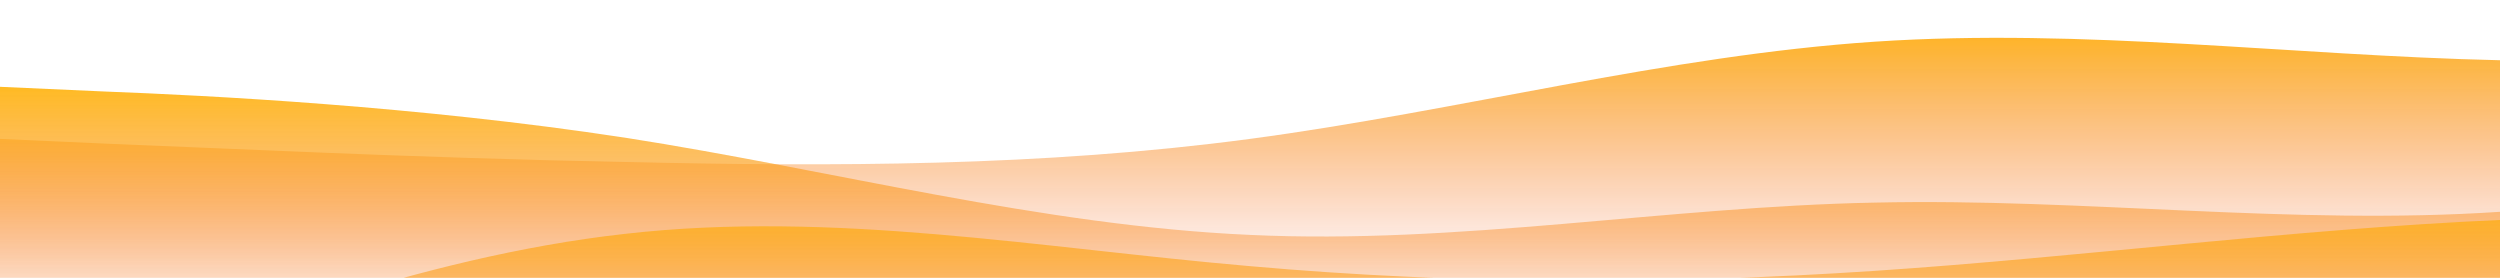 <?xml version="1.0" standalone="no"?>
<svg xmlns:xlink="http://www.w3.org/1999/xlink" id="wave" style="transform:rotate(0deg); transition: 0.3s" viewBox="0 0 1440 160" version="1.1" xmlns="http://www.w3.org/2000/svg"><defs><linearGradient id="sw-gradient-0" x1="0" x2="0" y1="1" y2="0"><stop stop-color="rgba(243, 106, 62, 0)" offset="0%"/><stop stop-color="rgba(255, 179, 11, 1)" offset="100%"/></linearGradient></defs><path style="transform:translate(0, 0px); opacity:1" fill="url(#sw-gradient-0)" d="M0,80L60,82.7C120,85,240,91,360,93.3C480,96,600,96,720,80C840,64,960,32,1080,24C1200,16,1320,32,1440,34.7C1560,37,1680,27,1800,26.7C1920,27,2040,37,2160,40C2280,43,2400,37,2520,53.3C2640,69,2760,107,2880,122.7C3000,139,3120,133,3240,128C3360,123,3480,117,3600,98.7C3720,80,3840,48,3960,37.3C4080,27,4200,37,4320,53.3C4440,69,4560,91,4680,93.3C4800,96,4920,80,5040,72C5160,64,5280,64,5400,56C5520,48,5640,32,5760,21.3C5880,11,6000,5,6120,16C6240,27,6360,53,6480,58.7C6600,64,6720,48,6840,48C6960,48,7080,64,7200,58.7C7320,53,7440,27,7560,24C7680,21,7800,43,7920,61.3C8040,80,8160,96,8280,96C8400,96,8520,80,8580,72L8640,64L8640,160L8580,160C8520,160,8400,160,8280,160C8160,160,8040,160,7920,160C7800,160,7680,160,7560,160C7440,160,7320,160,7200,160C7080,160,6960,160,6840,160C6720,160,6600,160,6480,160C6360,160,6240,160,6120,160C6000,160,5880,160,5760,160C5640,160,5520,160,5400,160C5280,160,5160,160,5040,160C4920,160,4800,160,4680,160C4560,160,4440,160,4320,160C4200,160,4080,160,3960,160C3840,160,3720,160,3600,160C3480,160,3360,160,3240,160C3120,160,3000,160,2880,160C2760,160,2640,160,2520,160C2400,160,2280,160,2160,160C2040,160,1920,160,1800,160C1680,160,1560,160,1440,160C1320,160,1200,160,1080,160C960,160,840,160,720,160C600,160,480,160,360,160C240,160,120,160,60,160L0,160Z"/><defs><linearGradient id="sw-gradient-1" x1="0" x2="0" y1="1" y2="0"><stop stop-color="rgba(243, 106, 62, 0.03)" offset="0%"/><stop stop-color="rgba(255, 179, 11, 1)" offset="100%"/></linearGradient></defs><path style="transform:translate(0, 50px); opacity:0.9" fill="url(#sw-gradient-1)" d="M0,0L60,2.7C120,5,240,11,360,29.3C480,48,600,80,720,85.3C840,91,960,69,1080,66.7C1200,64,1320,80,1440,72C1560,64,1680,32,1800,26.7C1920,21,2040,43,2160,58.7C2280,75,2400,85,2520,82.7C2640,80,2760,64,2880,66.7C3000,69,3120,91,3240,96C3360,101,3480,91,3600,96C3720,101,3840,123,3960,125.3C4080,128,4200,112,4320,90.7C4440,69,4560,43,4680,26.7C4800,11,4920,5,5040,5.3C5160,5,5280,11,5400,29.3C5520,48,5640,80,5760,90.7C5880,101,6000,91,6120,88C6240,85,6360,91,6480,96C6600,101,6720,107,6840,93.3C6960,80,7080,48,7200,42.7C7320,37,7440,59,7560,66.7C7680,75,7800,69,7920,58.7C8040,48,8160,32,8280,29.3C8400,27,8520,37,8580,42.7L8640,48L8640,160L8580,160C8520,160,8400,160,8280,160C8160,160,8040,160,7920,160C7800,160,7680,160,7560,160C7440,160,7320,160,7200,160C7080,160,6960,160,6840,160C6720,160,6600,160,6480,160C6360,160,6240,160,6120,160C6000,160,5880,160,5760,160C5640,160,5520,160,5400,160C5280,160,5160,160,5040,160C4920,160,4800,160,4680,160C4560,160,4440,160,4320,160C4200,160,4080,160,3960,160C3840,160,3720,160,3600,160C3480,160,3360,160,3240,160C3120,160,3000,160,2880,160C2760,160,2640,160,2520,160C2400,160,2280,160,2160,160C2040,160,1920,160,1800,160C1680,160,1560,160,1440,160C1320,160,1200,160,1080,160C960,160,840,160,720,160C600,160,480,160,360,160C240,160,120,160,60,160L0,160Z"/><defs><linearGradient id="sw-gradient-2" x1="0" x2="0" y1="1" y2="0"><stop stop-color="rgba(243, 106, 62, 0.08)" offset="0%"/><stop stop-color="rgba(255, 179, 11, 1)" offset="100%"/></linearGradient></defs><path style="transform:translate(0, 100px); opacity:0.8" fill="url(#sw-gradient-2)" d="M0,144L60,120C120,96,240,48,360,34.7C480,21,600,43,720,53.3C840,64,960,64,1080,56C1200,48,1320,32,1440,26.7C1560,21,1680,27,1800,32C1920,37,2040,43,2160,61.3C2280,80,2400,112,2520,120C2640,128,2760,112,2880,88C3000,64,3120,32,3240,29.3C3360,27,3480,53,3600,53.3C3720,53,3840,27,3960,26.7C4080,27,4200,53,4320,66.7C4440,80,4560,80,4680,74.7C4800,69,4920,59,5040,64C5160,69,5280,91,5400,106.7C5520,123,5640,133,5760,117.3C5880,101,6000,59,6120,37.3C6240,16,6360,16,6480,37.3C6600,59,6720,101,6840,114.7C6960,128,7080,112,7200,88C7320,64,7440,32,7560,32C7680,32,7800,64,7920,72C8040,80,8160,64,8280,72C8400,80,8520,112,8580,128L8640,144L8640,160L8580,160C8520,160,8400,160,8280,160C8160,160,8040,160,7920,160C7800,160,7680,160,7560,160C7440,160,7320,160,7200,160C7080,160,6960,160,6840,160C6720,160,6600,160,6480,160C6360,160,6240,160,6120,160C6000,160,5880,160,5760,160C5640,160,5520,160,5400,160C5280,160,5160,160,5040,160C4920,160,4800,160,4680,160C4560,160,4440,160,4320,160C4200,160,4080,160,3960,160C3840,160,3720,160,3600,160C3480,160,3360,160,3240,160C3120,160,3000,160,2880,160C2760,160,2640,160,2520,160C2400,160,2280,160,2160,160C2040,160,1920,160,1800,160C1680,160,1560,160,1440,160C1320,160,1200,160,1080,160C960,160,840,160,720,160C600,160,480,160,360,160C240,160,120,160,60,160L0,160Z"/></svg>